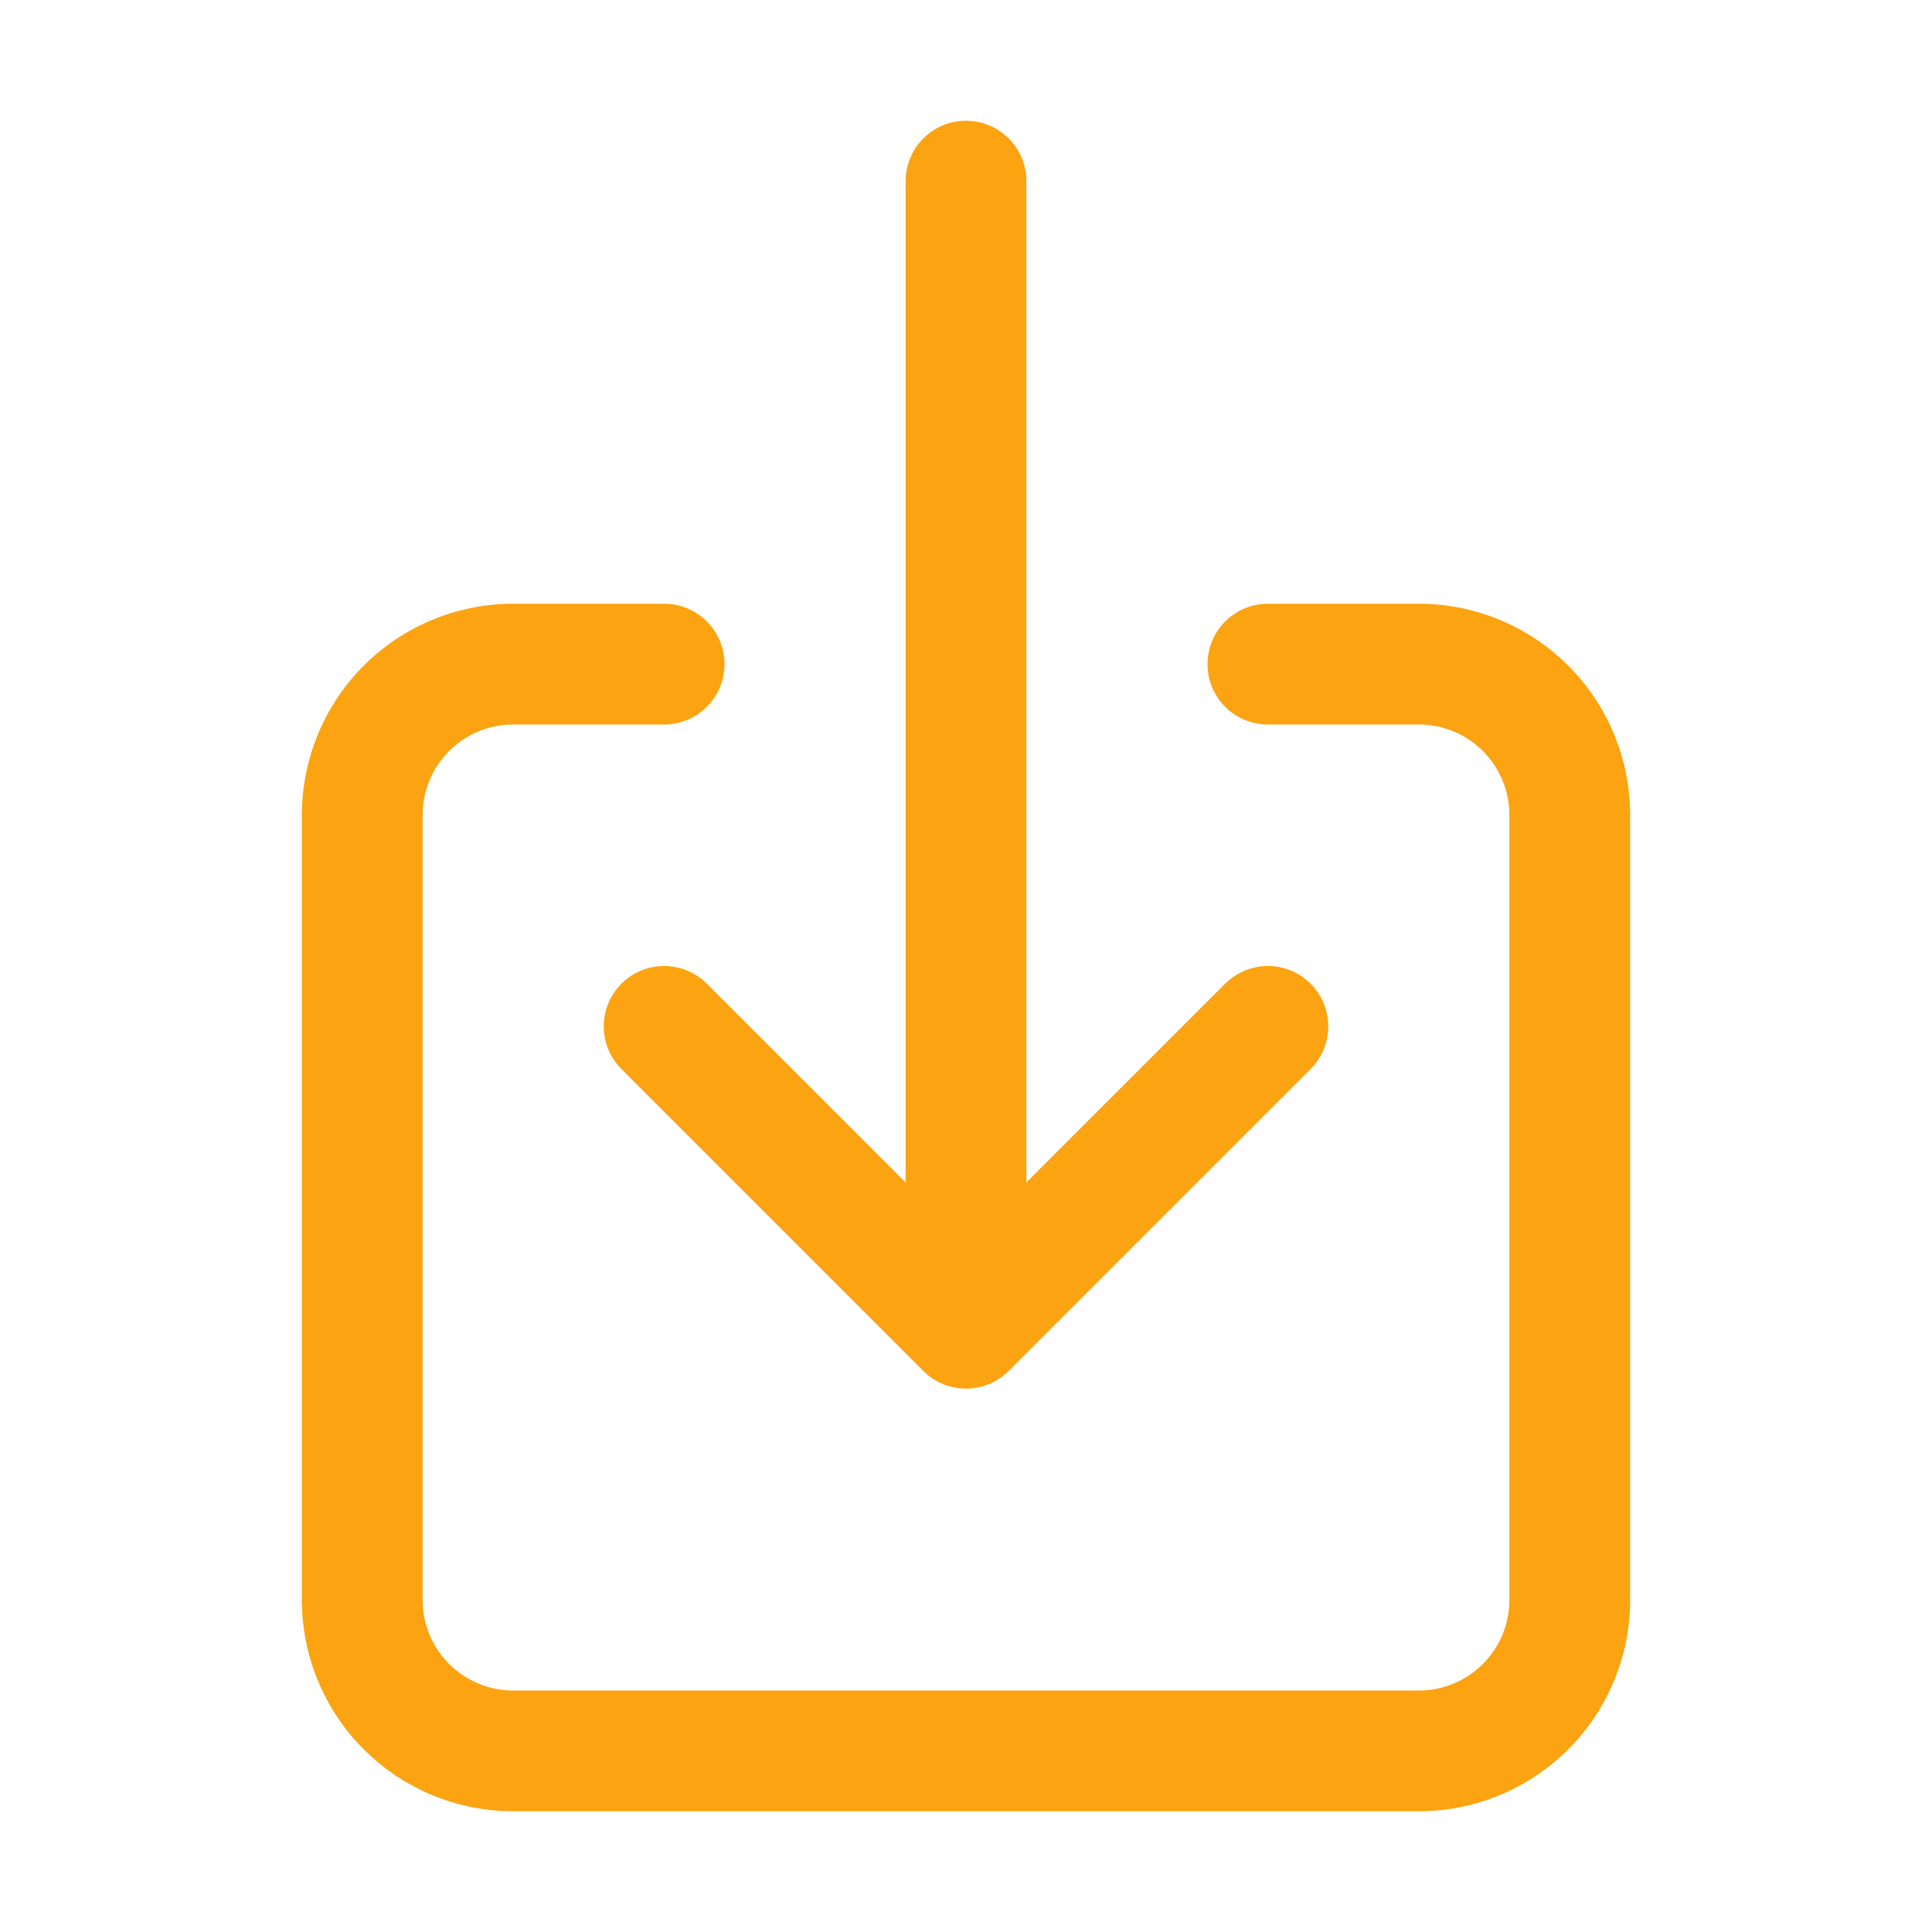 <svg xmlns='http://www.w3.org/2000/svg' width='25' height='25' viewBox='0 0 512 512'><title>download</title><path d='M336,176h40a40,40,0,0,1,40,40V424a40,40,0,0,1-40,40H136a40,40,0,0,1-40-40V216a40,40,0,0,1,40-40h40' style='fill:none;stroke:#fca311;stroke-linecap:round;stroke-linejoin:round;stroke-width:32px'/><polyline points='176 272 256 352 336 272' style='fill:none;stroke:#fca311;stroke-linecap:round;stroke-linejoin:round;stroke-width:32px'/><line x1='256' y1='48' x2='256' y2='336' style='fill:none;stroke:#fca311;stroke-linecap:round;stroke-linejoin:round;stroke-width:32px'/></svg>
